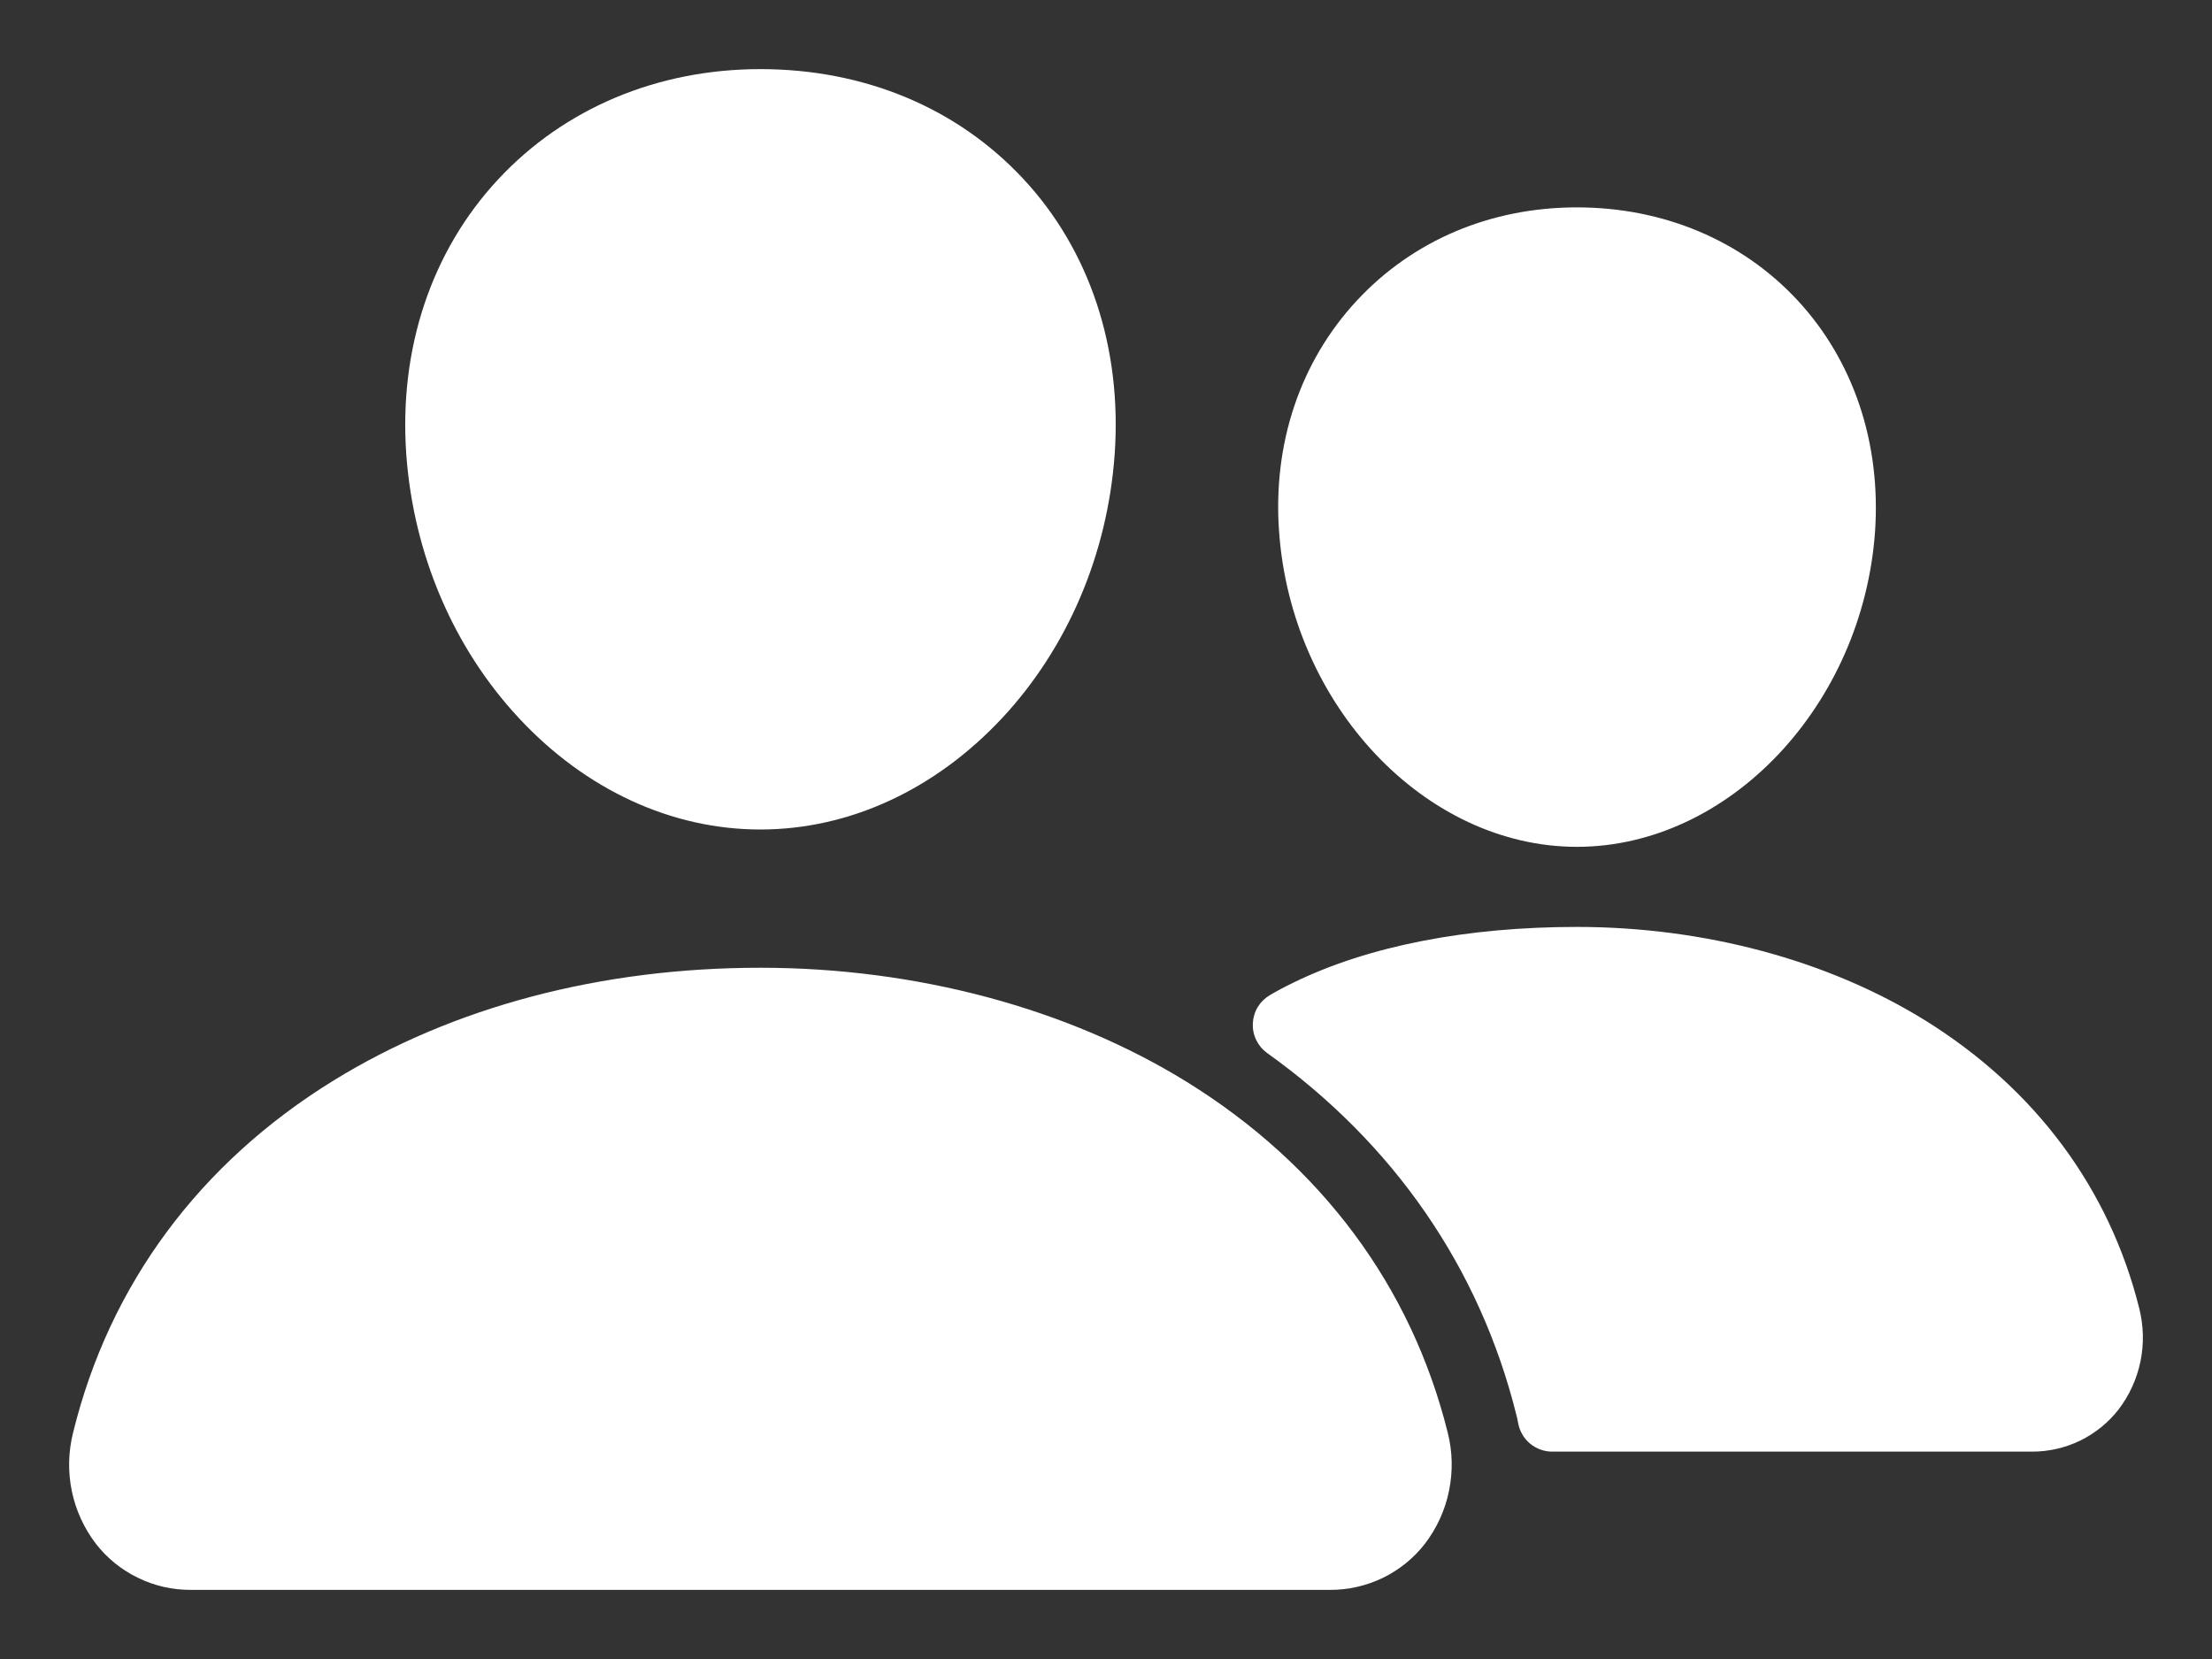 <svg width="24" height="18" viewBox="0 0 24 18" fill="none" xmlns="http://www.w3.org/2000/svg">
<rect x="0" y="0" width="24" height="18" fill="#333333" stroke="none"/>
<path d="M8.25 9C9.214 9 10.146 8.57 10.875 7.789C11.584 7.027 12.017 6.011 12.094 4.929C12.175 3.775 11.823 2.714 11.103 1.941C10.382 1.167 9.375 0.75 8.25 0.75C7.133 0.75 6.123 1.175 5.405 1.946C4.68 2.725 4.327 3.785 4.408 4.929C4.486 6.012 4.919 7.027 5.627 7.788C6.354 8.57 7.286 9 8.25 9ZM2.071 17.25H14.429C14.628 17.251 14.824 17.206 15.003 17.12C15.182 17.033 15.338 16.907 15.46 16.75C15.59 16.58 15.68 16.383 15.722 16.174C15.765 15.964 15.76 15.748 15.707 15.541C15.312 13.956 14.334 12.642 12.879 11.74C11.588 10.941 9.944 10.5 8.25 10.5C6.523 10.5 4.922 10.922 3.623 11.721C2.165 12.618 1.186 13.94 0.793 15.544C0.741 15.751 0.736 15.967 0.779 16.177C0.822 16.386 0.912 16.582 1.042 16.752C1.164 16.908 1.32 17.034 1.499 17.12C1.677 17.207 1.872 17.251 2.071 17.25ZM17.109 9.188C18.759 9.188 20.209 7.654 20.344 5.769C20.41 4.803 20.109 3.91 19.5 3.255C18.897 2.607 18.047 2.25 17.109 2.25C16.172 2.25 15.328 2.609 14.722 3.261C14.108 3.921 13.808 4.812 13.878 5.77C14.013 7.654 15.463 9.188 17.109 9.188ZM14.032 10.662C14.856 10.259 15.926 10.057 17.109 10.057C18.49 10.057 19.831 10.417 20.886 11.07C22.081 11.812 22.886 12.893 23.211 14.197C23.258 14.385 23.263 14.581 23.224 14.771C23.185 14.96 23.104 15.139 22.986 15.293C22.875 15.436 22.732 15.551 22.569 15.631C22.405 15.71 22.226 15.751 22.044 15.75H16.841C16.753 15.75 16.669 15.719 16.601 15.663C16.534 15.607 16.488 15.528 16.472 15.442C16.467 15.412 16.461 15.383 16.453 15.354C16.056 13.757 15.124 12.408 13.748 11.425C13.697 11.388 13.657 11.34 13.63 11.284C13.602 11.227 13.59 11.165 13.593 11.103C13.596 11.041 13.614 10.98 13.646 10.927C13.679 10.873 13.724 10.829 13.778 10.797C13.851 10.754 13.935 10.709 14.032 10.662Z" fill="white"/>
</svg>
